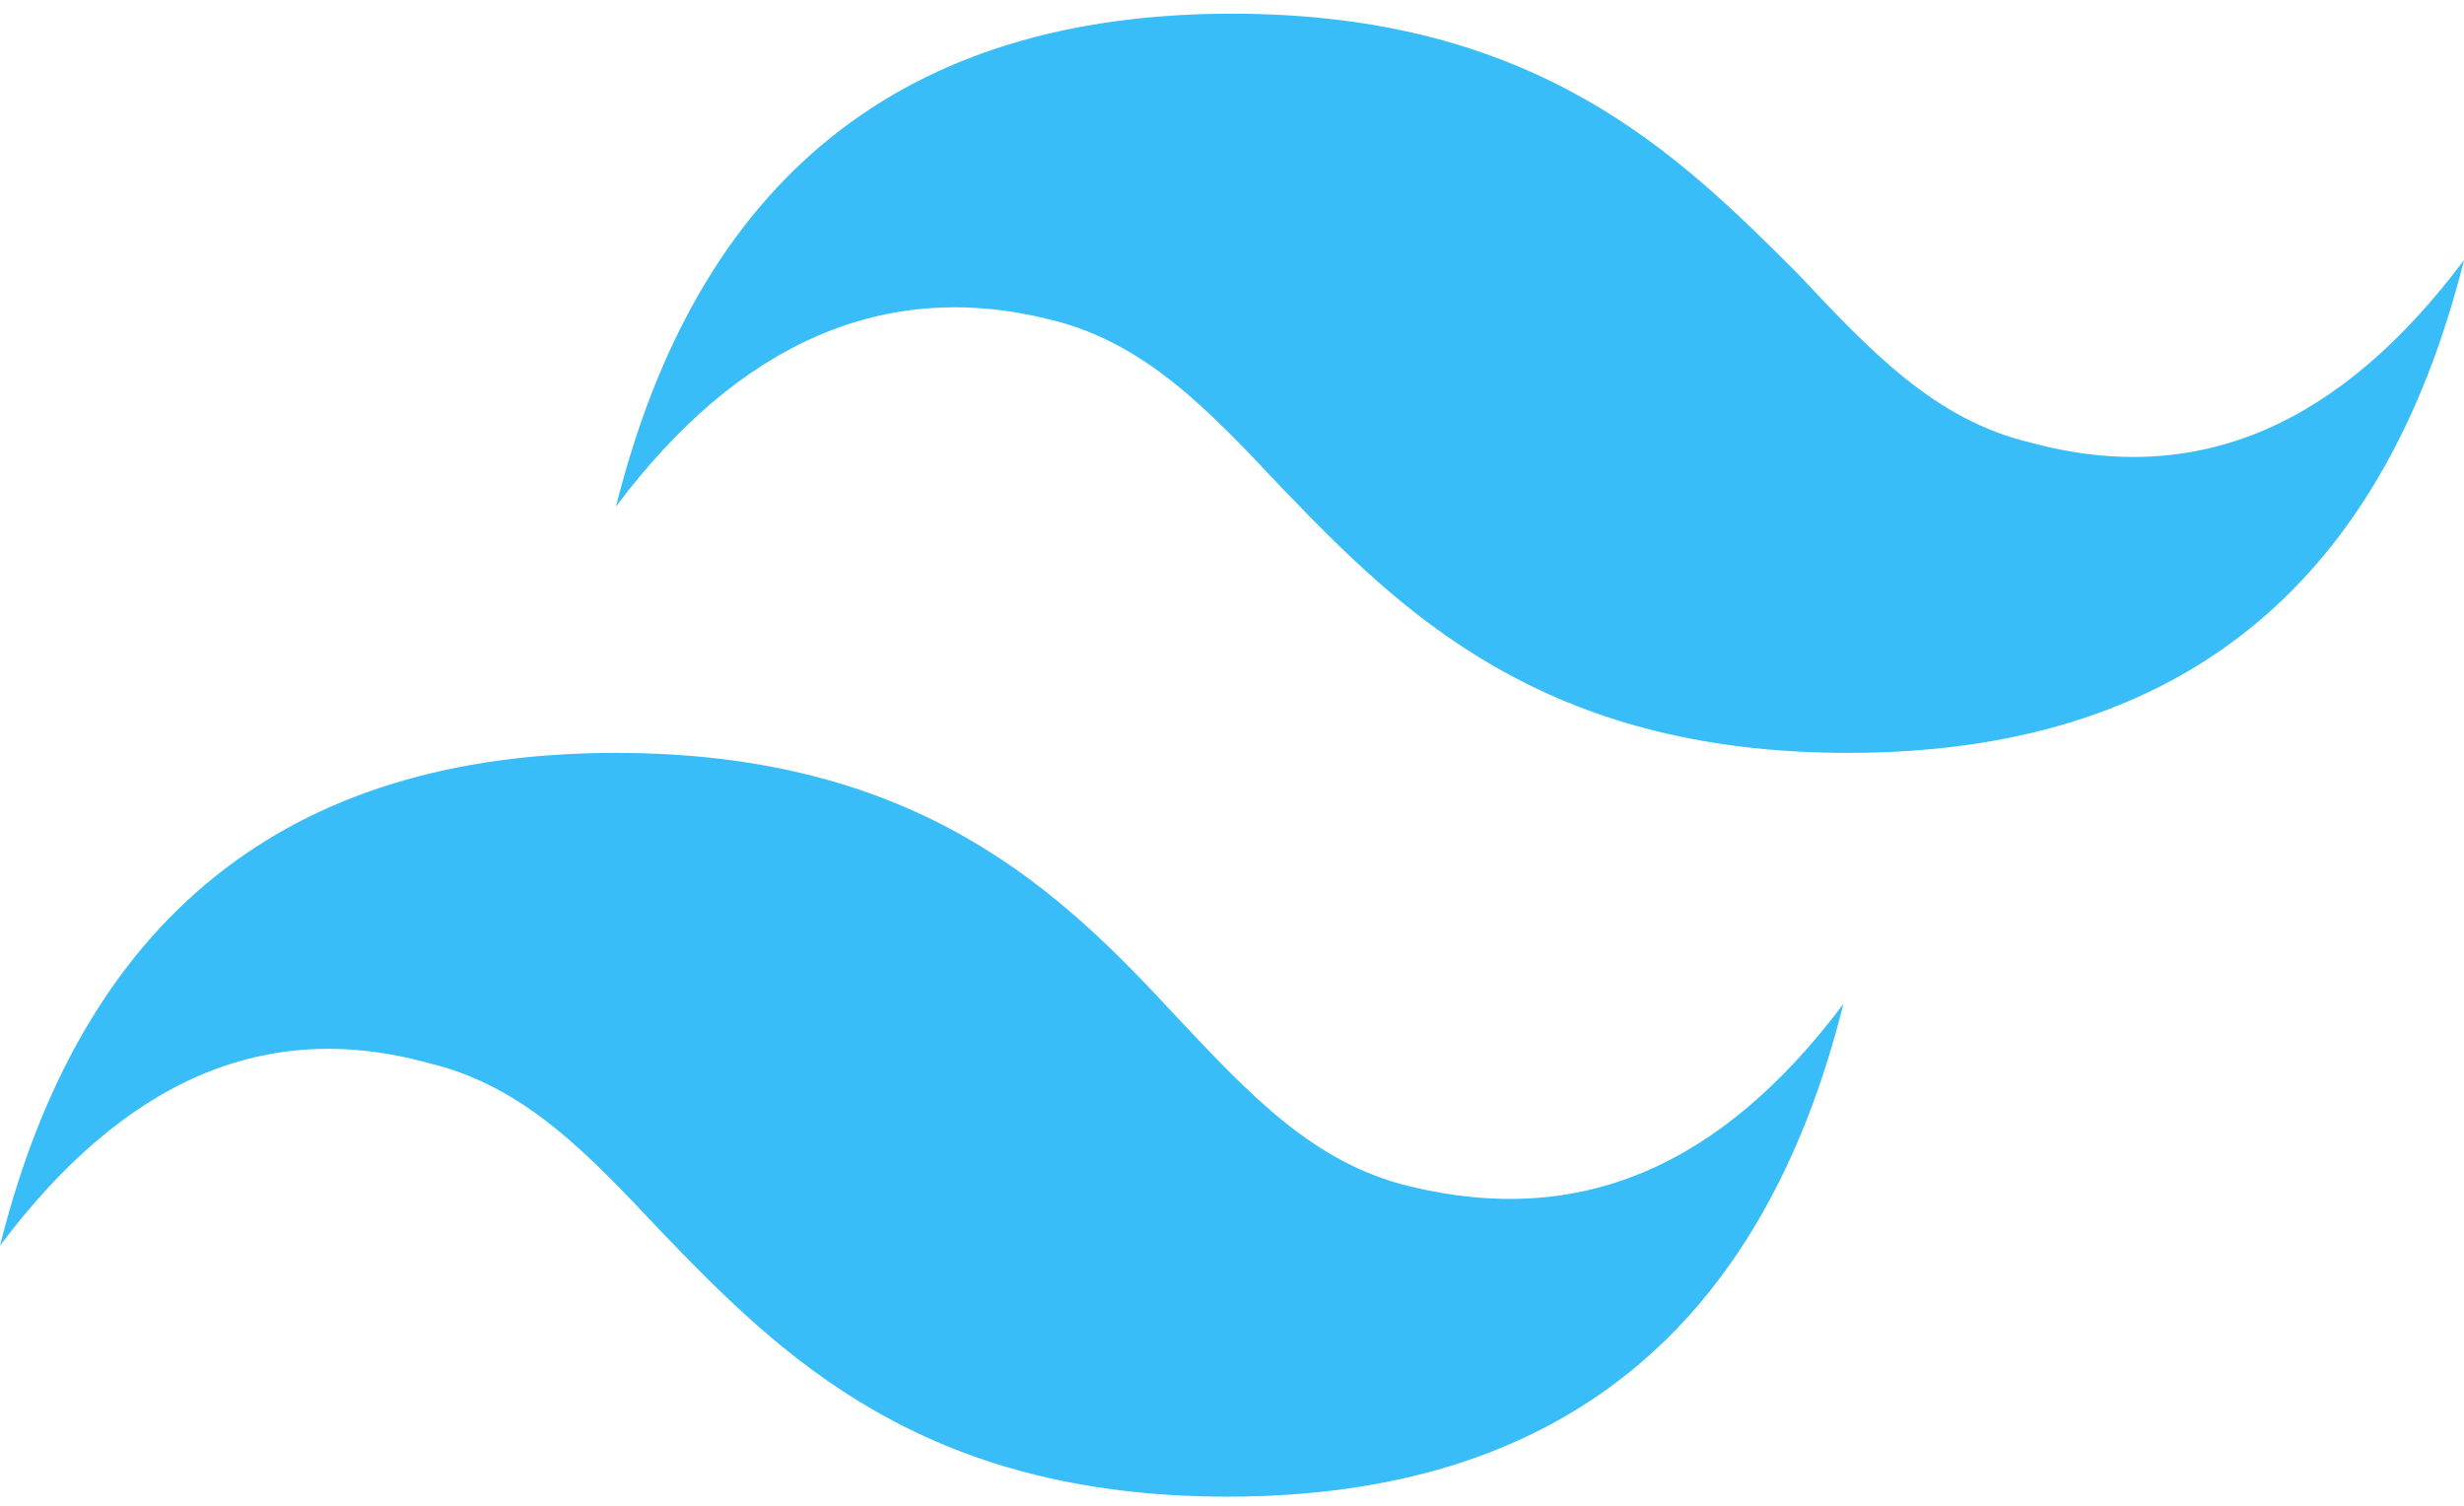 <?xml version="1.0" encoding="utf-8"?>
<!-- Generator: Adobe Illustrator 25.2.0, SVG Export Plug-In . SVG Version: 6.00 Build 0)  -->
<svg version="1.1" id="Layer_1" xmlns="http://www.w3.org/2000/svg" xmlns:xlink="http://www.w3.org/1999/xlink" x="0px" y="0px"
	 viewBox="0 0 54 33" style="enable-background:new 0 0 54 33;" xml:space="preserve">
<style type="text/css">
	.st0{fill-rule:evenodd;clip-rule:evenodd;fill:#38BDF8;}
	.st1{display:none;fill-rule:evenodd;clip-rule:evenodd;fill:#FFFFFF;}
</style>
<path class="st0" d="M27,0.3c-7.2,0-11.7,3.6-13.5,10.8c2.7-3.6,5.9-5,9.5-4.1c2.1,0.5,3.5,2,5.1,3.7c2.6,2.7,5.7,5.8,12.4,5.8
	c7.2,0,11.7-3.6,13.5-10.8c-2.7,3.6-5.8,5-9.5,4c-2.1-0.5-3.5-2-5.1-3.7C36.8,3.4,33.7,0.3,27,0.3z M13.5,16.5
	C6.3,16.5,1.8,20.1,0,27.3c2.7-3.6,5.8-5,9.4-4c2.1,0.5,3.5,2,5.1,3.7c2.6,2.7,5.7,5.8,12.4,5.8c7.2,0,11.7-3.6,13.5-10.8
	c-2.7,3.6-5.8,4.9-9.5,4c-2.1-0.5-3.5-2-5.1-3.7C23.3,19.6,20.2,16.5,13.5,16.5z"/>
<path class="st1" d="M39.8-65.2h-4.7v9.1c0,2.4,1.6,2.4,4.7,2.2v3.7c-6.3,0.8-8.8-1-8.8-5.9v-9.1h-3.5v-4H31v-5.1l4.1-1.2v6.3h4.7
	V-65.2z M57.8-69.1h4.1v19h-4.1v-2.7c-1.4,2-3.7,3.2-6.7,3.2c-5.2,0-9.5-4.4-9.5-10c0-5.7,4.3-10,9.5-10c3,0,5.2,1.2,6.7,3.2V-69.1z
	 M51.8-53.5c3.4,0,6-2.5,6-6.1c0-3.5-2.6-6.1-6-6.1c-3.4,0-6,2.5-6,6.1C45.8-56.1,48.4-53.5,51.8-53.5z M68.7-72
	c-1.4,0-2.6-1.2-2.6-2.6c0-0.7,0.3-1.4,0.8-1.9c0.5-0.5,1.2-0.8,1.9-0.8c0.7,0,1.4,0.3,1.9,0.8c0.5,0.5,0.8,1.2,0.8,1.9
	C71.4-73.2,70.2-72,68.7-72z M66.7-50.1v-19h4.1v19H66.7z M75.5-50.1v-27.7h4.1v27.7H75.5z M106.3-69.1h4.3l-6,19h-4l-4-12.8
	l-4,12.8h-4l-6-19H87L90.7-56l4-13.1h3.9l4,13.1L106.3-69.1z M115.7-72c-1.4,0-2.6-1.2-2.6-2.6c0-0.7,0.3-1.4,0.8-1.9
	c0.5-0.5,1.2-0.8,1.9-0.8c0.7,0,1.4,0.3,1.9,0.8c0.5,0.5,0.8,1.2,0.8,1.9C118.3-73.2,117.2-72,115.7-72z M113.7-50.1v-19h4.1v19
	H113.7z M132.5-69.6c4.3,0,7.3,2.9,7.3,7.8v11.7h-4.1v-11.2c0-2.9-1.7-4.4-4.3-4.4c-2.7,0-4.8,1.6-4.8,5.5v10.2h-4.1v-19h4.1v2.4
	C127.9-68.7,129.9-69.6,132.5-69.6z M159.3-76.7h4.1v26.6h-4.1v-2.7c-1.4,2-3.7,3.2-6.6,3.2c-5.2,0-9.5-4.4-9.5-10
	c0-5.7,4.3-10,9.5-10c3,0,5.2,1.2,6.6,3.2V-76.7z M153.3-53.5c3.4,0,6-2.5,6-6.1c0-3.5-2.6-6.1-6-6.1s-6,2.5-6,6.1
	C147.2-56.1,149.8-53.5,153.3-53.5z M177.1-49.6c-5.7,0-10-4.4-10-10c0-5.7,4.3-10,10-10c3.7,0,7,1.9,8.5,4.9l-3.5,2.1
	c-0.8-1.8-2.7-2.9-5-2.9c-3.3,0-5.9,2.5-5.9,6c0,3.4,2.5,6,5.9,6c2.3,0,4.1-1.2,5.1-2.9l3.5,2C184.1-51.6,180.8-49.6,177.1-49.6z
	 M192.4-63.9c0,3.5,10.2,1.4,10.2,8.4c0,3.8-3.3,5.9-7.4,5.9c-3.8,0-6.5-1.7-7.8-4.4l3.5-2.1c0.6,1.7,2.1,2.7,4.2,2.7
	c1.8,0,3.2-0.6,3.2-2.1c0-3.4-10.2-1.5-10.2-8.3c0-3.6,3.1-5.8,7-5.8c3.1,0,5.7,1.4,7,4l-3.5,1.9c-0.7-1.5-2-2.2-3.6-2.2
	C193.7-65.9,192.4-65.2,192.4-63.9z M209.9-63.9c0,3.5,10.2,1.4,10.2,8.4c0,3.8-3.3,5.9-7.4,5.9c-3.8,0-6.5-1.7-7.8-4.4l3.5-2.1
	c0.6,1.7,2.1,2.7,4.2,2.7c1.8,0,3.2-0.6,3.2-2.1c0-3.4-10.2-1.5-10.2-8.3c0-3.6,3.1-5.8,7-5.8c3.1,0,5.7,1.4,7,4l-3.5,1.9
	c-0.7-1.5-2-2.2-3.6-2.2C211.2-65.9,209.9-65.2,209.9-63.9z"/>
</svg>
